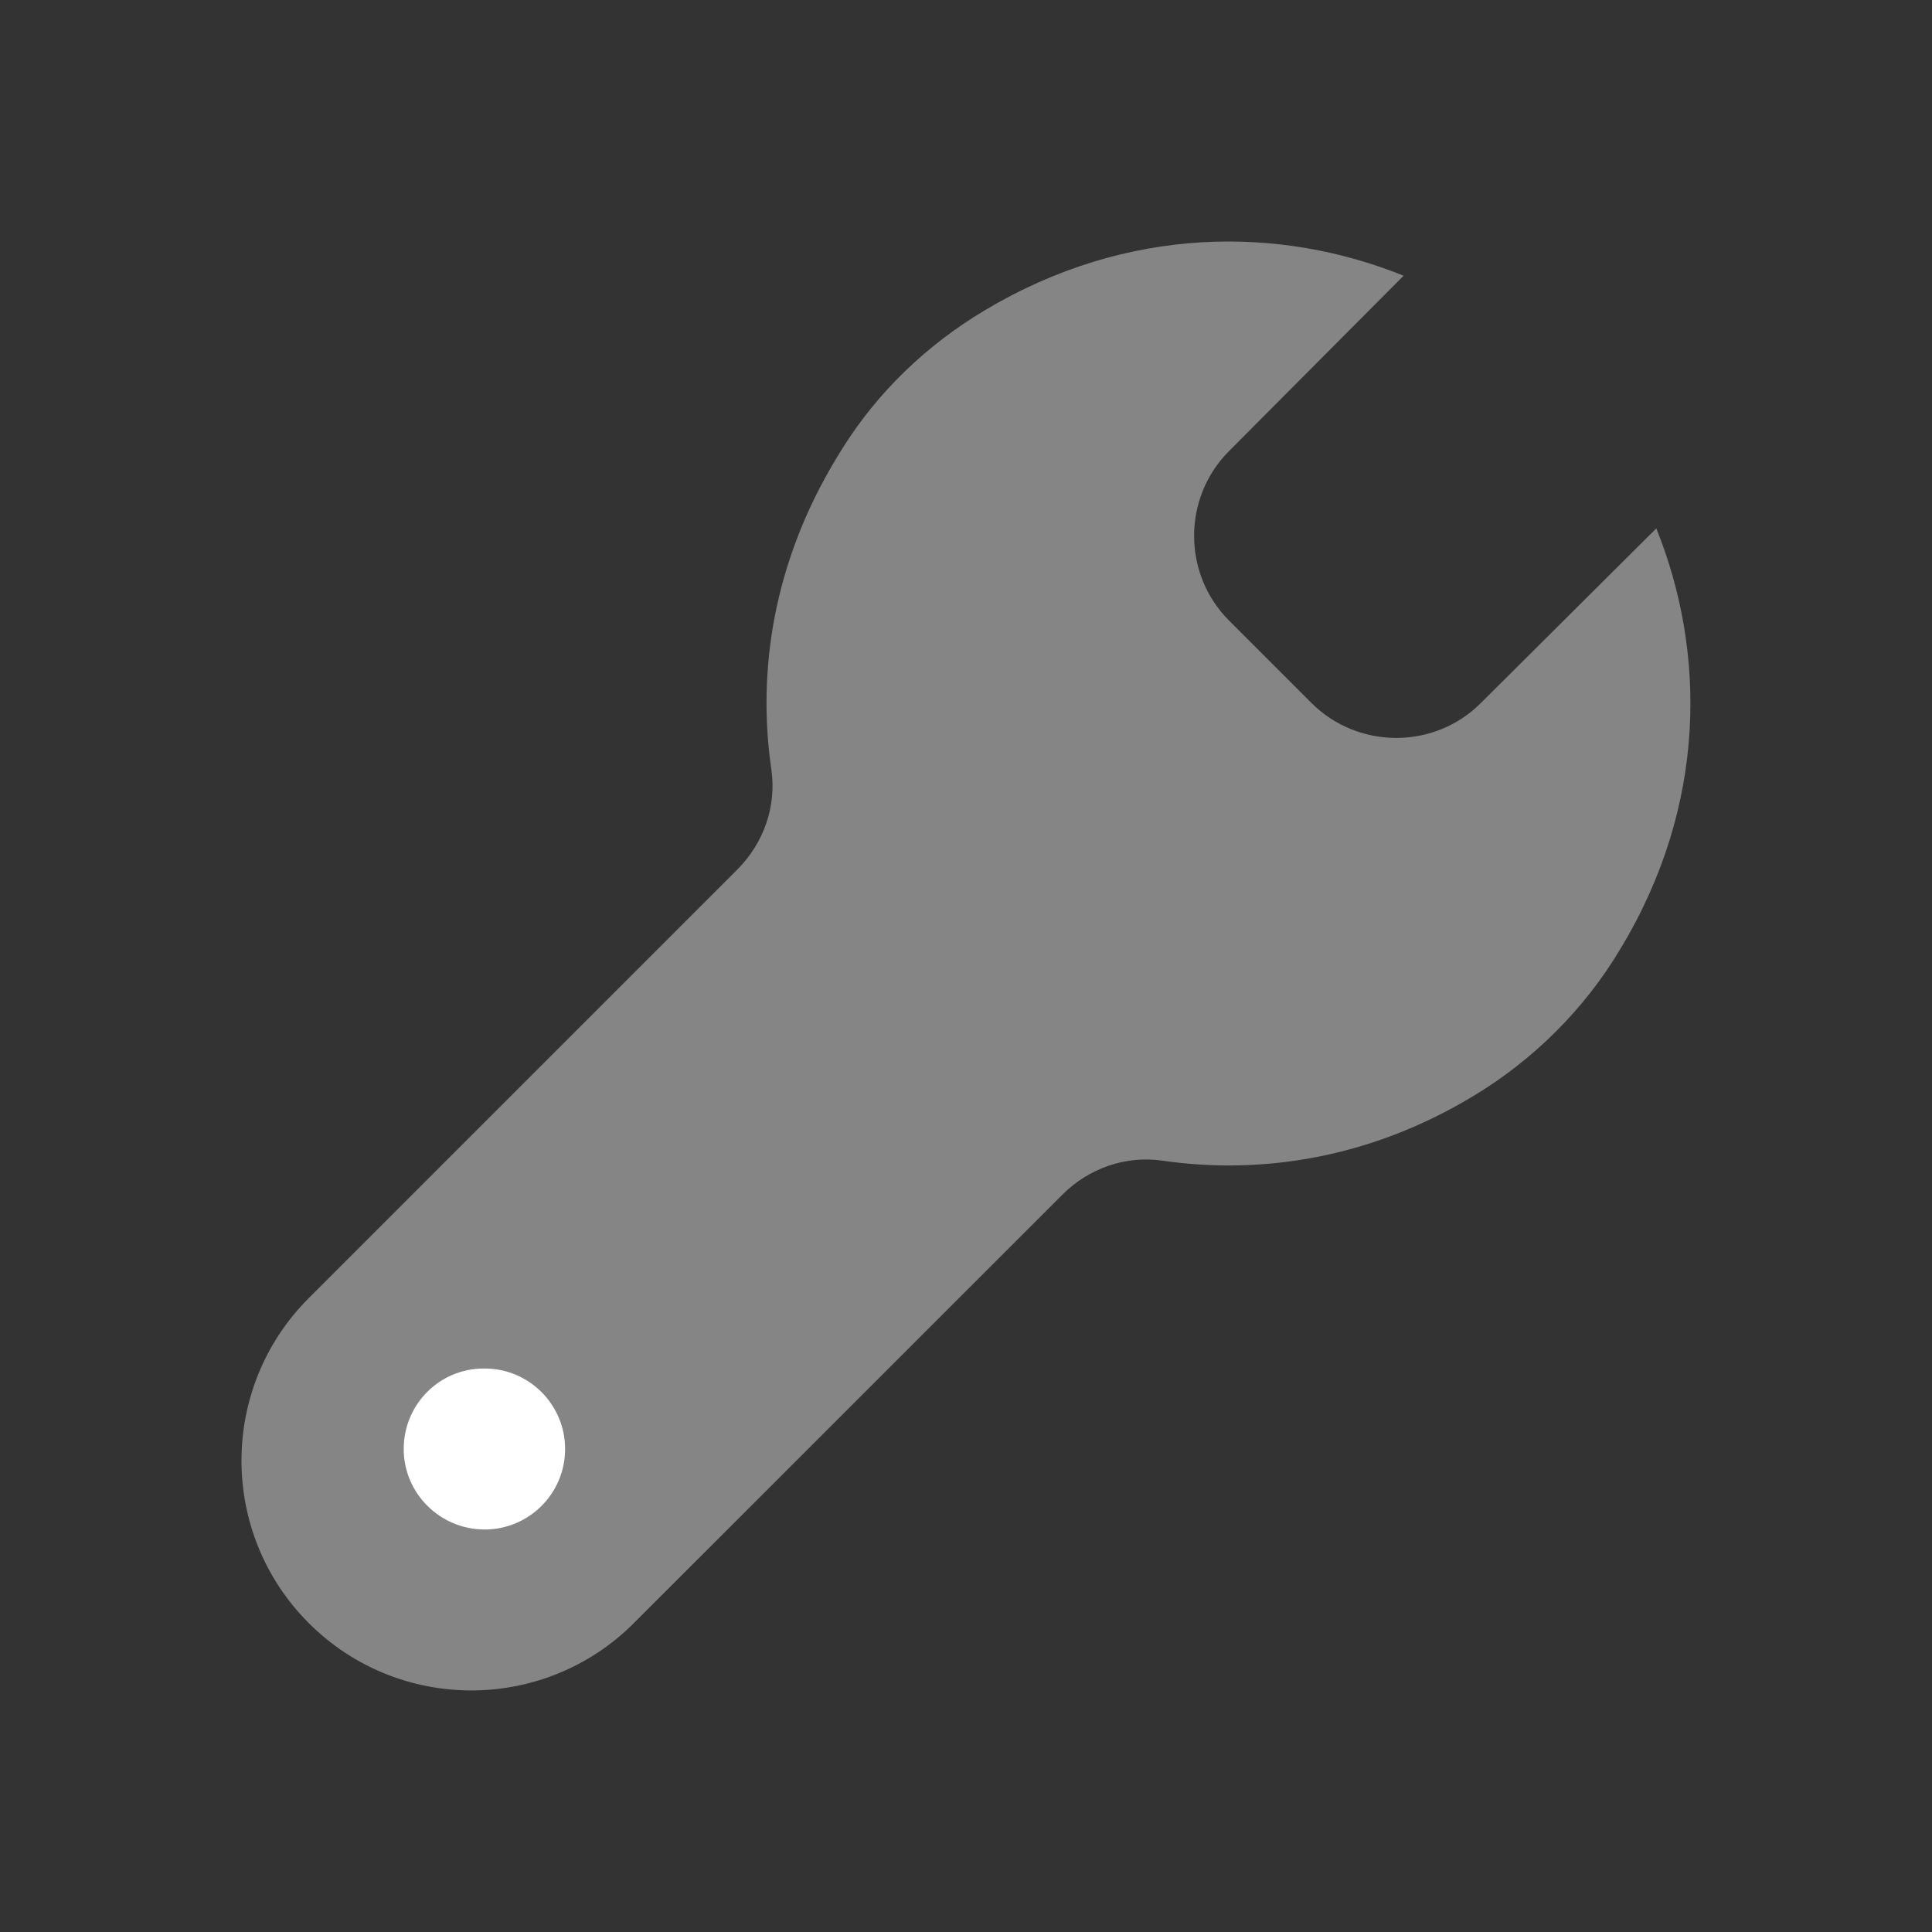 <svg width="24" height="24" viewBox="0 0 24 24" fill="none" xmlns="http://www.w3.org/2000/svg">
<rect x="0" y="0" width="24" height="24" fill="#333333" stroke="none"/>
<path opacity="0.4" d="M10.465 5.57C10.904 4.869 11.511 4.287 12.226 3.859C14.013 2.789 15.911 2.809 17.436 3.425L15.265 5.606C14.689 6.185 14.69 7.131 15.267 7.708L16.292 8.733C16.87 9.31 17.816 9.312 18.394 8.735L20.575 6.564C21.191 8.088 21.211 9.997 20.131 11.784C19.687 12.531 19.051 13.167 18.293 13.621C17.012 14.393 15.659 14.595 14.439 14.418C13.982 14.352 13.523 14.514 13.197 14.841L7.874 20.163C6.759 21.278 4.951 21.278 3.836 20.163C2.721 19.048 2.721 17.24 3.836 16.125L9.159 10.802C9.485 10.476 9.649 10.017 9.582 9.56C9.404 8.335 9.607 6.987 10.388 5.696C10.414 5.654 10.439 5.612 10.465 5.57Z" fill="white"/>
<path d="M6.02 19C5.468 19 5.015 18.552 5.015 18C5.015 17.448 5.457 17 6.01 17H6.02C6.572 17 7.02 17.448 7.02 18C7.02 18.552 6.572 19 6.02 19Z" fill="white"/>
</svg>

